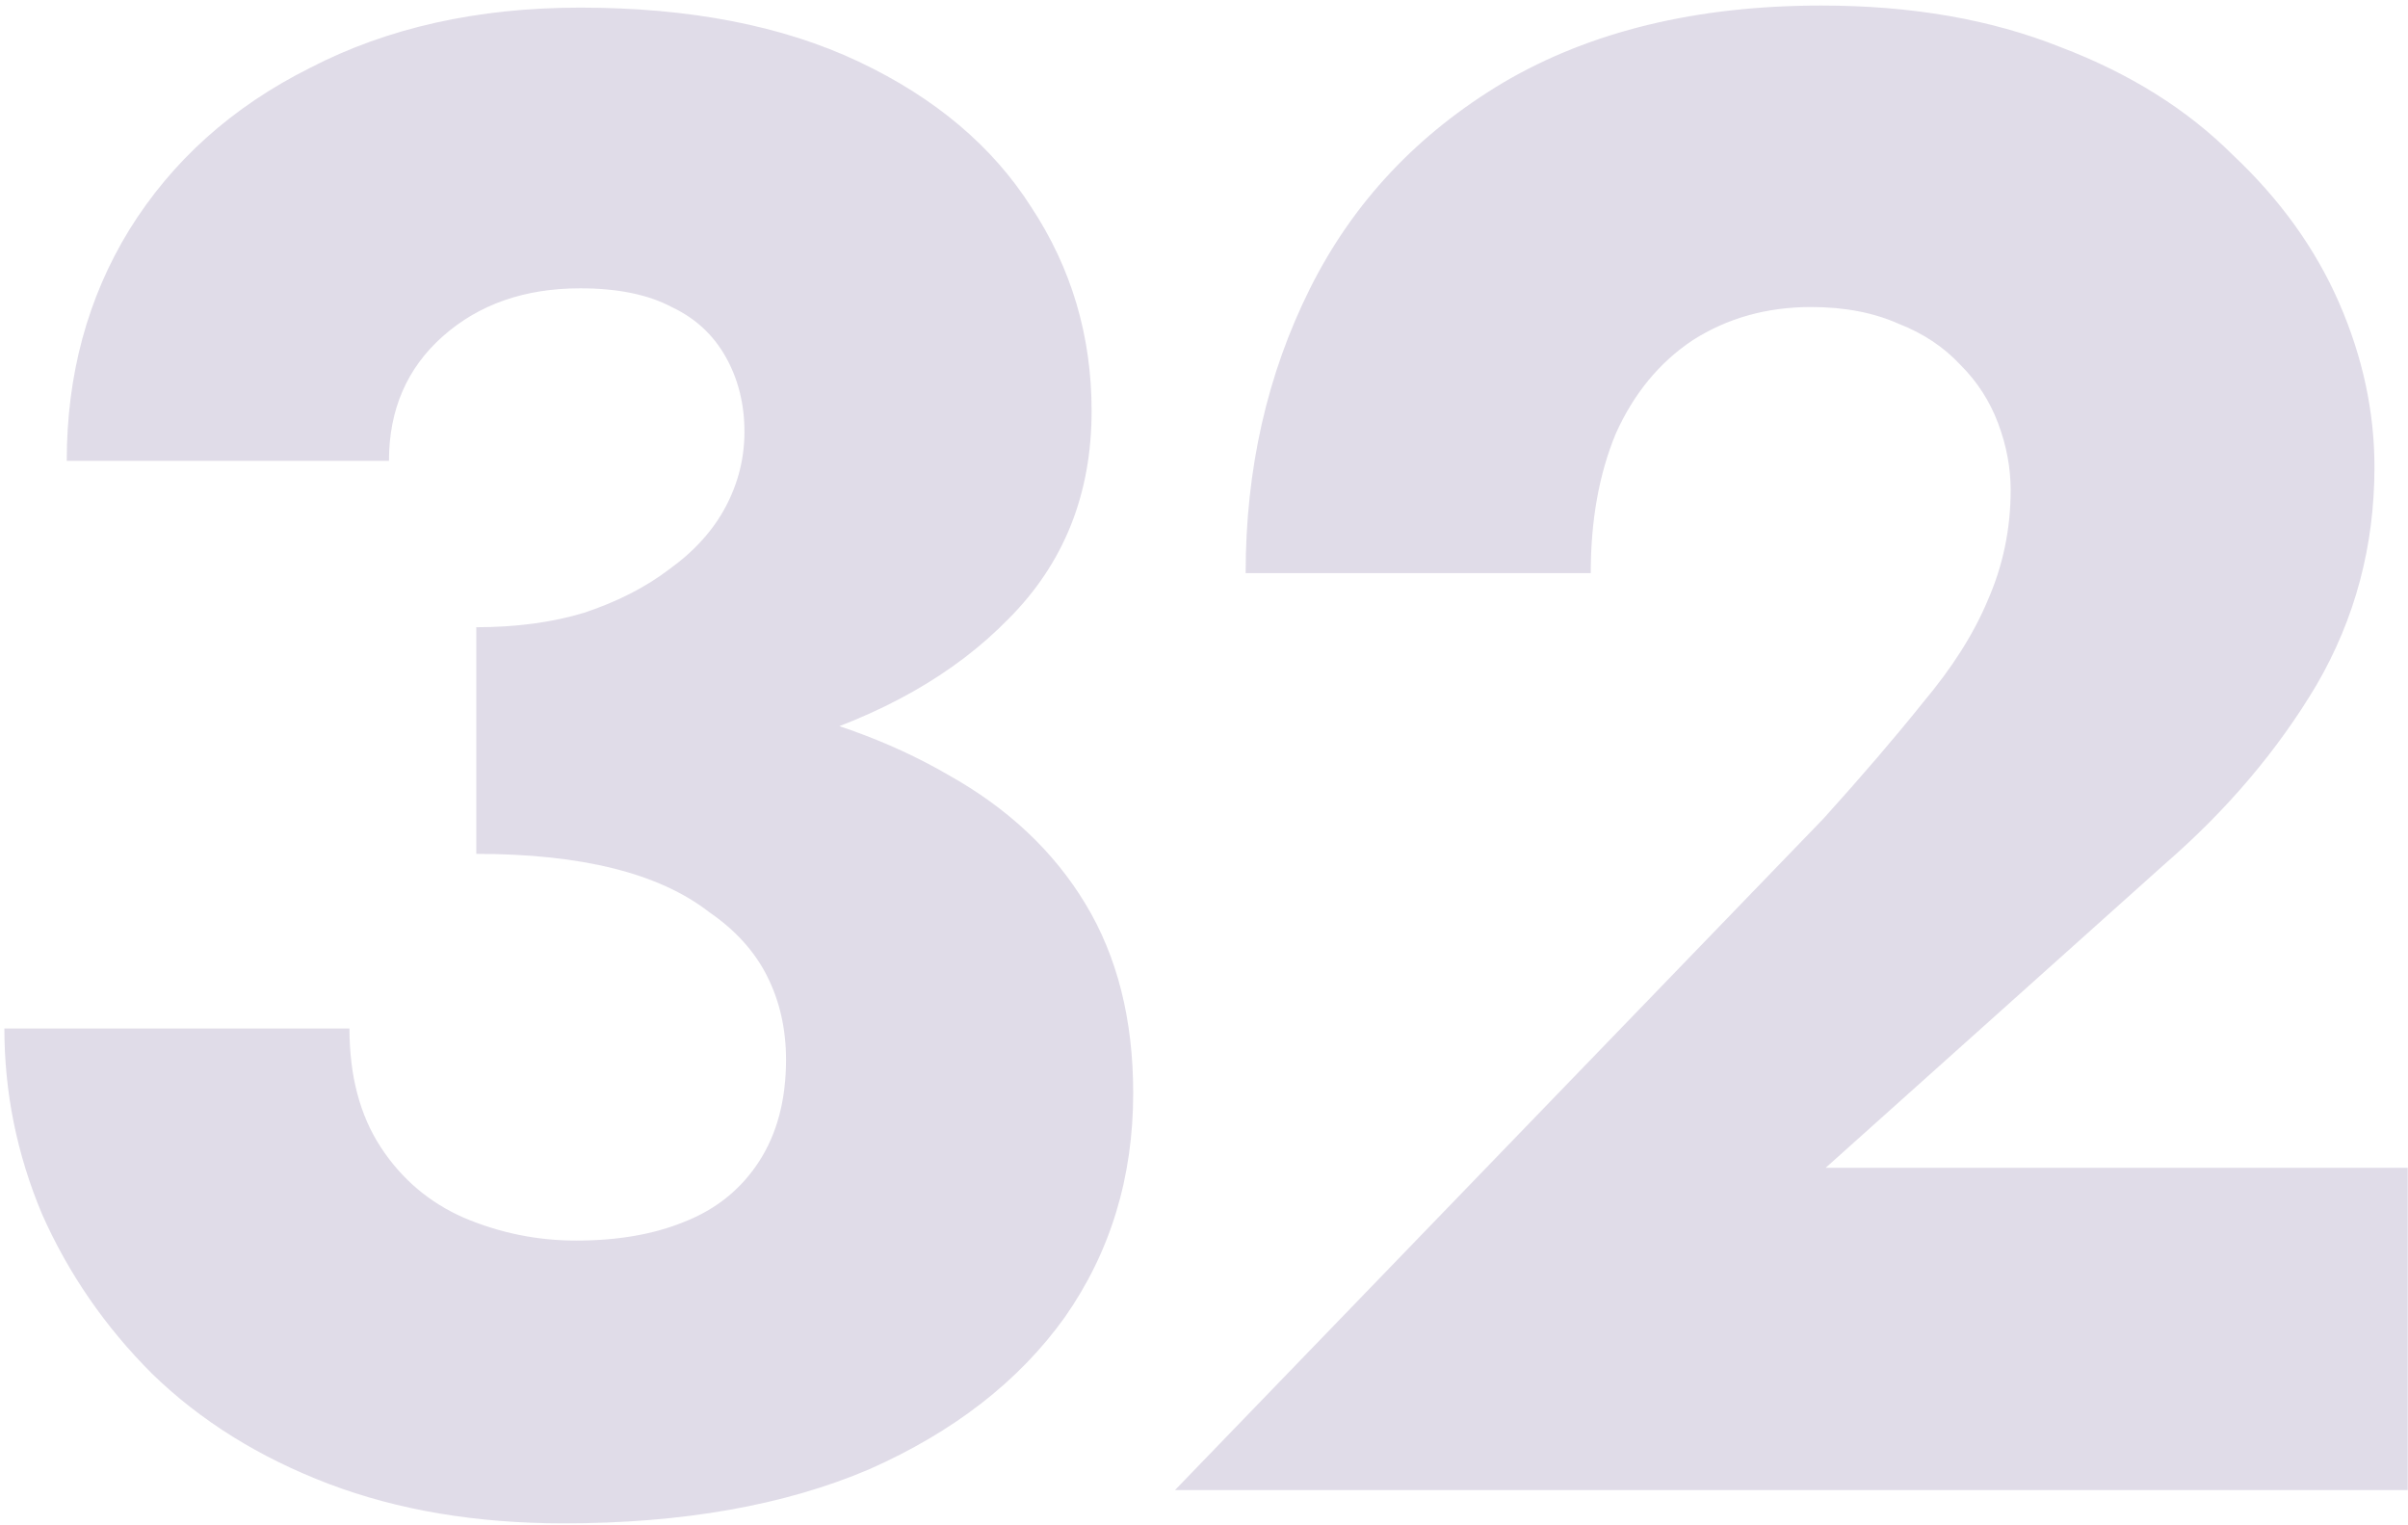 <svg width="417" height="264" viewBox="0 0 417 264" fill="none" xmlns="http://www.w3.org/2000/svg">
<path opacity="0.15" d="M82.478 135.96C102.398 135.96 120.398 133.56 136.478 128.76C152.558 123.96 165.278 116.76 174.638 107.16C184.238 97.56 189.038 85.56 189.038 71.16C189.038 58.2 185.558 46.44 178.598 35.88C171.878 25.32 161.918 16.92 148.718 10.68C135.518 4.44 119.438 1.32 100.478 1.32C82.718 1.32 67.118 4.8 53.678 11.76C40.238 18.48 29.798 27.84 22.358 39.84C15.158 51.6 11.558 64.92 11.558 79.8H67.358C67.358 70.92 70.478 63.72 76.718 58.2C82.958 52.68 90.878 49.92 100.478 49.92C106.958 49.92 112.238 51 116.318 53.16C120.398 55.08 123.518 57.96 125.678 61.8C127.838 65.64 128.918 69.96 128.918 74.76C128.918 79.32 127.838 83.64 125.678 87.72C123.518 91.8 120.278 95.4 115.958 98.52C111.878 101.64 106.958 104.16 101.198 106.08C95.678 107.76 89.438 108.6 82.478 108.6V135.96ZM97.598 263.76C118.238 263.76 135.878 260.64 150.518 254.4C165.158 247.92 176.438 239.16 184.358 228.12C192.278 216.84 196.238 203.88 196.238 189.24C196.238 176.52 193.478 165.6 187.958 156.48C182.438 147.36 174.518 139.92 164.198 134.16C153.878 128.16 141.758 123.84 127.838 121.2C114.158 118.32 99.038 116.88 82.478 116.88V147.84C91.598 147.84 99.518 148.68 106.238 150.36C112.958 152.04 118.478 154.56 122.798 157.92C127.358 161.04 130.718 164.76 132.878 169.08C135.038 173.4 136.118 178.2 136.118 183.48C136.118 190.44 134.558 196.32 131.438 201.12C128.318 205.92 123.998 209.4 118.478 211.56C113.198 213.72 106.958 214.8 99.758 214.8C93.038 214.8 86.558 213.48 80.318 210.84C74.318 208.2 69.518 204.12 65.918 198.6C62.318 193.08 60.518 186.24 60.518 178.08H0.758C0.758 189.12 2.918 199.8 7.238 210.12C11.798 220.44 18.158 229.68 26.318 237.84C34.718 246 44.918 252.36 56.918 256.92C68.918 261.48 82.478 263.76 97.598 263.76ZM203.472 258H416.952V202.2H316.152L374.832 149.64C385.632 140.28 394.392 129.96 401.112 118.68C407.832 107.16 411.192 94.56 411.192 80.88C411.192 71.28 409.152 61.8 405.072 52.44C400.992 43.08 394.872 34.56 386.712 26.88C378.792 18.96 368.832 12.72 356.832 8.16C344.832 3.36 331.032 0.96 315.432 0.96C293.832 0.96 275.472 5.4 260.352 14.28C245.472 23.16 234.312 35.04 226.872 49.92C219.432 64.8 215.712 81.24 215.712 99.24H275.472C275.472 90.12 276.912 82.08 279.792 75.12C282.912 68.16 287.352 62.76 293.112 58.92C299.112 55.08 305.952 53.16 313.632 53.16C319.392 53.16 324.432 54.12 328.752 56.04C333.072 57.72 336.672 60.12 339.552 63.24C342.432 66.12 344.592 69.48 346.032 73.32C347.472 77.16 348.192 81 348.192 84.84C348.192 91.56 346.872 97.92 344.232 103.92C341.832 109.68 338.112 115.56 333.072 121.56C328.272 127.56 322.512 134.28 315.792 141.72L203.472 258Z" fill="#351766"/>
</svg>
